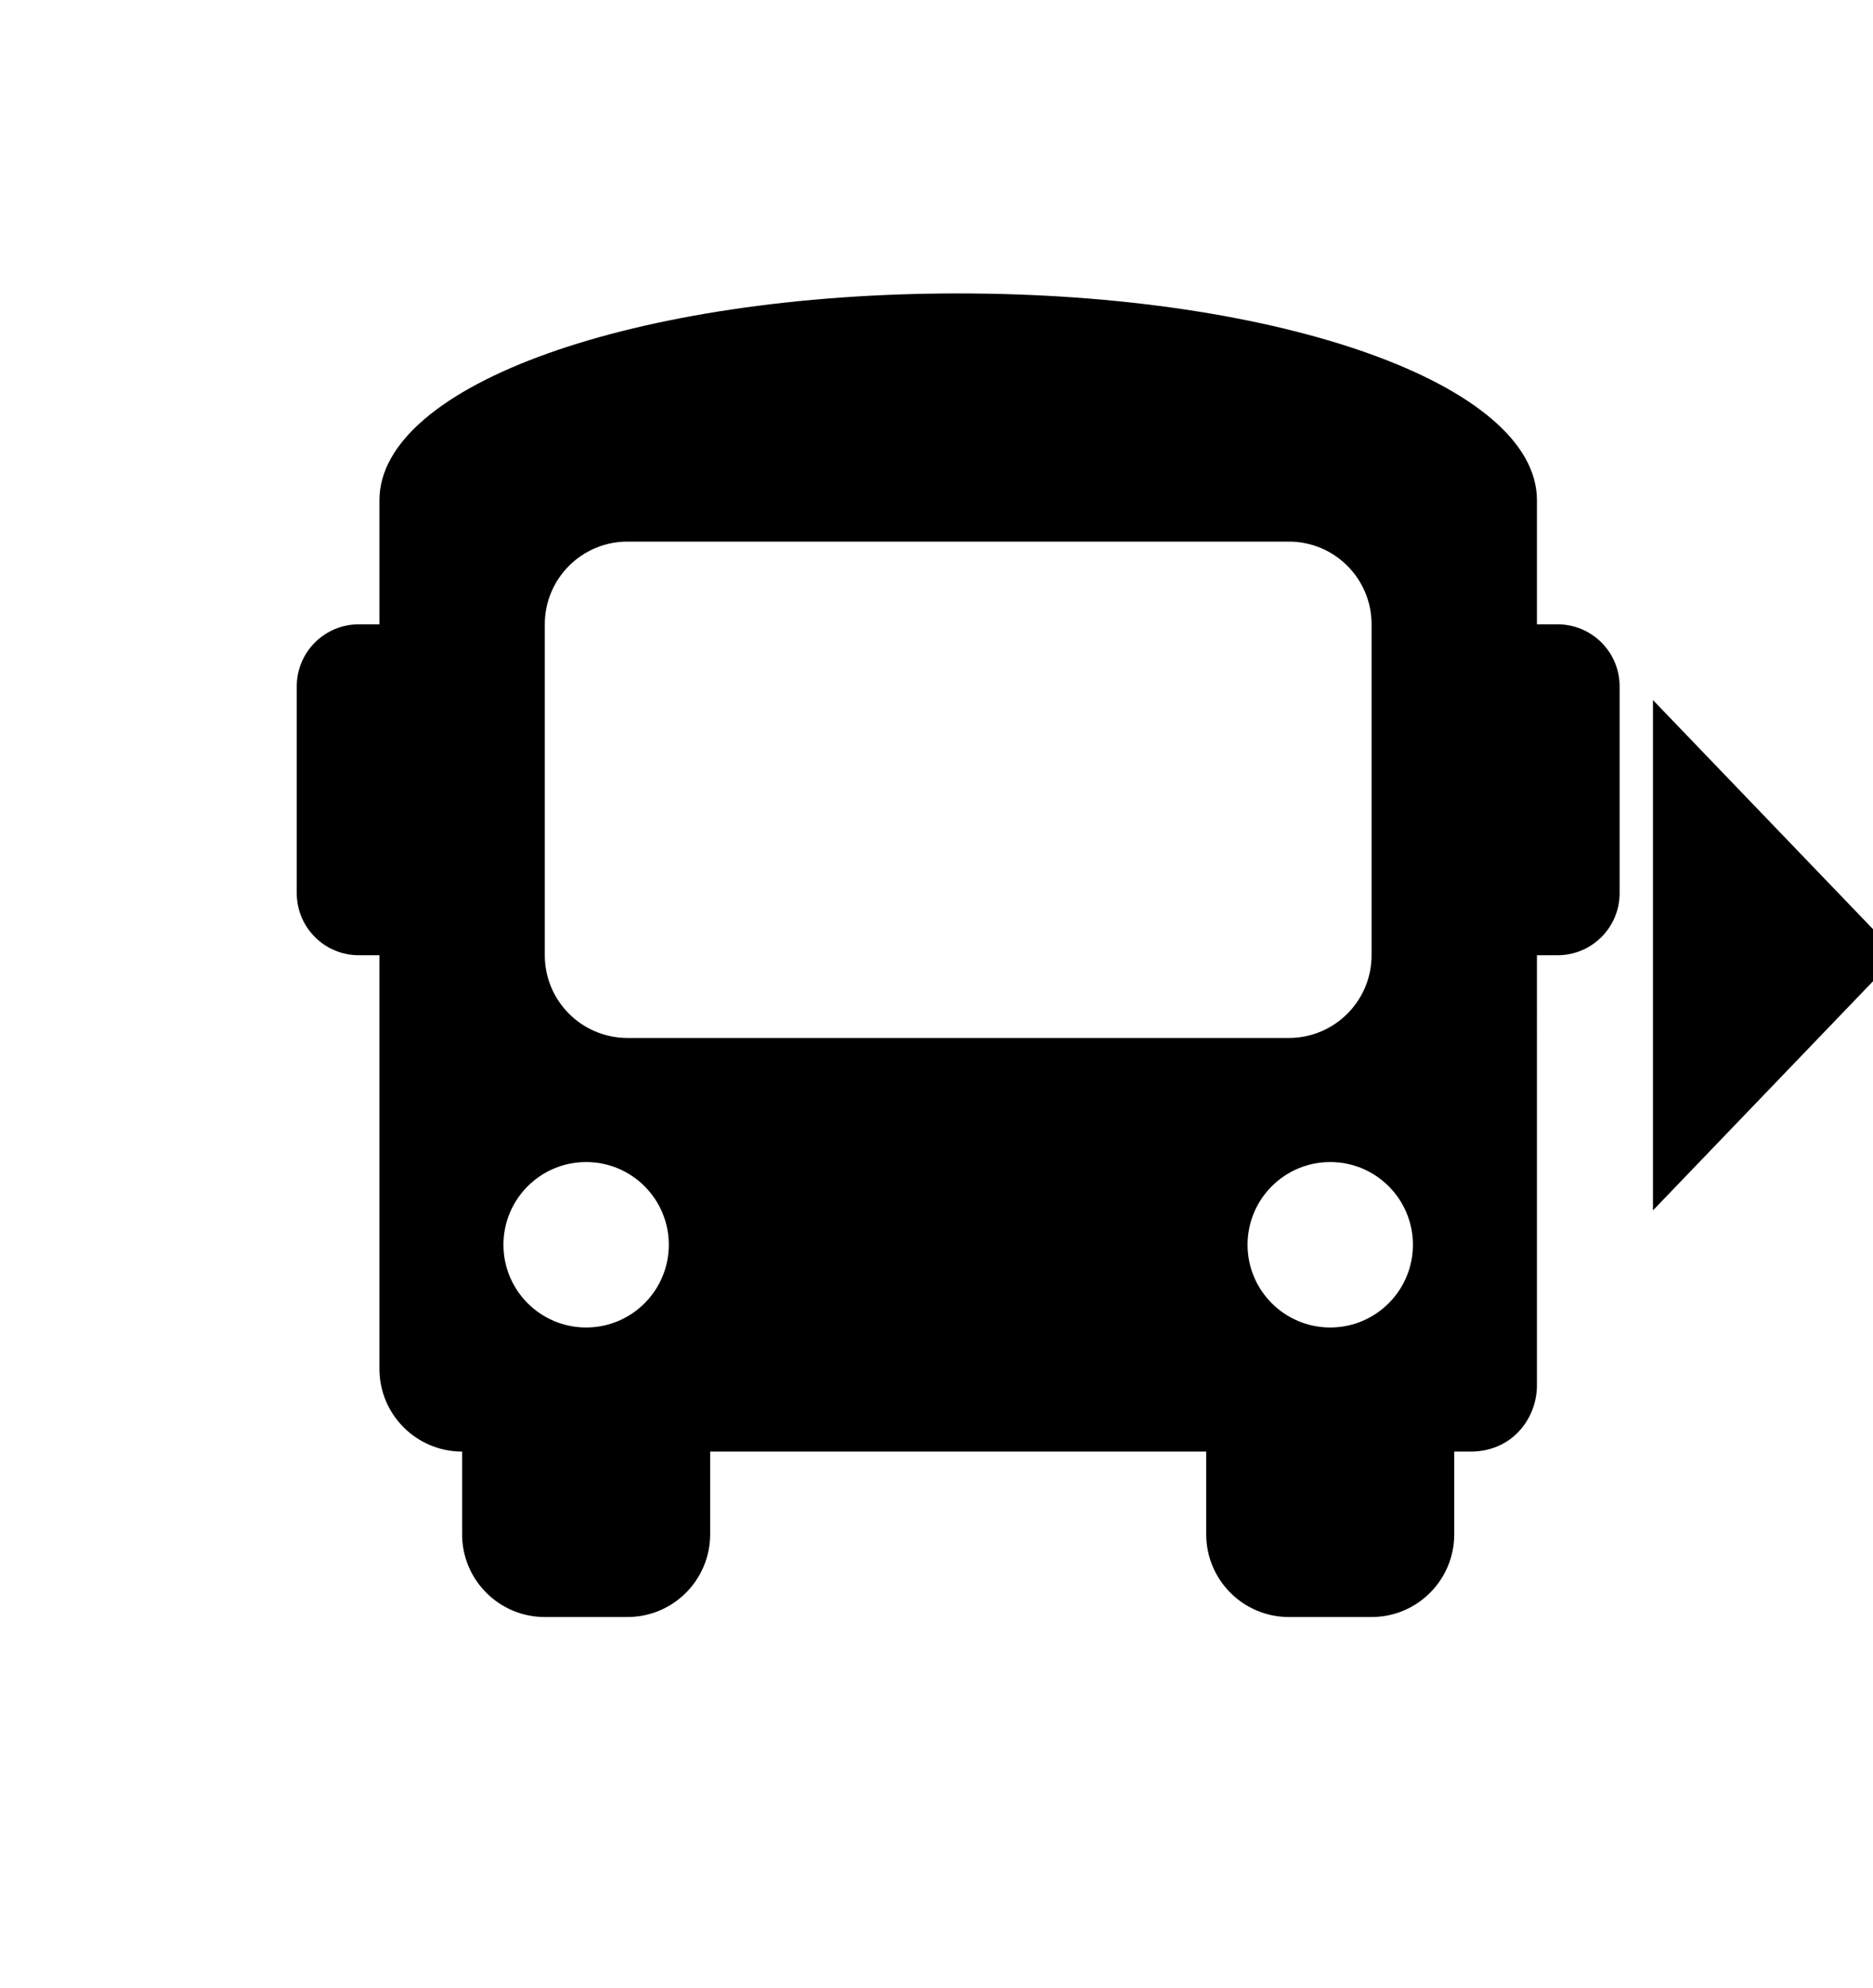 <svg aria-hidden="true" focusable="false" data-prefix="fas" data-icon="bus" class="svg-inline--fa fa-bus fa-w-16" role="img" xmlns="http://www.w3.org/2000/svg" viewBox="-40 0 660 700"><path d="M508.861,219.874h-7.283v-43.701c0-40.788-90.316-72.835-203.938-72.835c-113.621,0-203.936,32.047-203.936,72.835v43.701
	H86.42c-12.063,0-21.851,9.778-21.851,21.85v72.835c0,12.063,9.787,21.851,21.851,21.851h7.283v145.668
	c0,16.088,13.046,29.133,29.134,29.133v29.135c0,16.088,13.046,29.133,29.134,29.133h29.134c16.088,0,29.134-13.045,29.134-29.133
	v-29.135h174.804v29.135c0,16.088,13.046,29.133,29.133,29.133h29.135c16.087,0,29.133-13.045,29.133-29.133v-29.135h5.827
	c14.566,0,23.308-11.652,23.308-23.307V336.41h7.283c12.063,0,21.85-9.788,21.85-21.851v-72.835
	C530.71,229.652,520.923,219.874,508.861,219.874z M166.538,467.51c-16.088,0-29.134-13.045-29.134-29.133
	s13.046-29.133,29.134-29.133c16.087,0,29.133,13.045,29.133,29.133S182.625,467.51,166.538,467.51z M181.105,365.543
	c-16.088,0-29.134-13.047-29.134-29.134V219.874c0-16.087,13.046-29.134,29.134-29.134h233.07c16.087,0,29.135,13.047,29.135,29.134
	V336.41c0,16.087-13.048,29.134-29.135,29.134H181.105z M428.741,467.51c-16.087,0-29.133-13.045-29.133-29.133
	s13.046-29.133,29.133-29.133s29.135,13.045,29.135,29.133S444.828,467.51,428.741,467.51z"/>
<g>
	<polygon points="542.464,246.55 628.817,336.403 542.464,426.267 	"/>
</g></svg>
